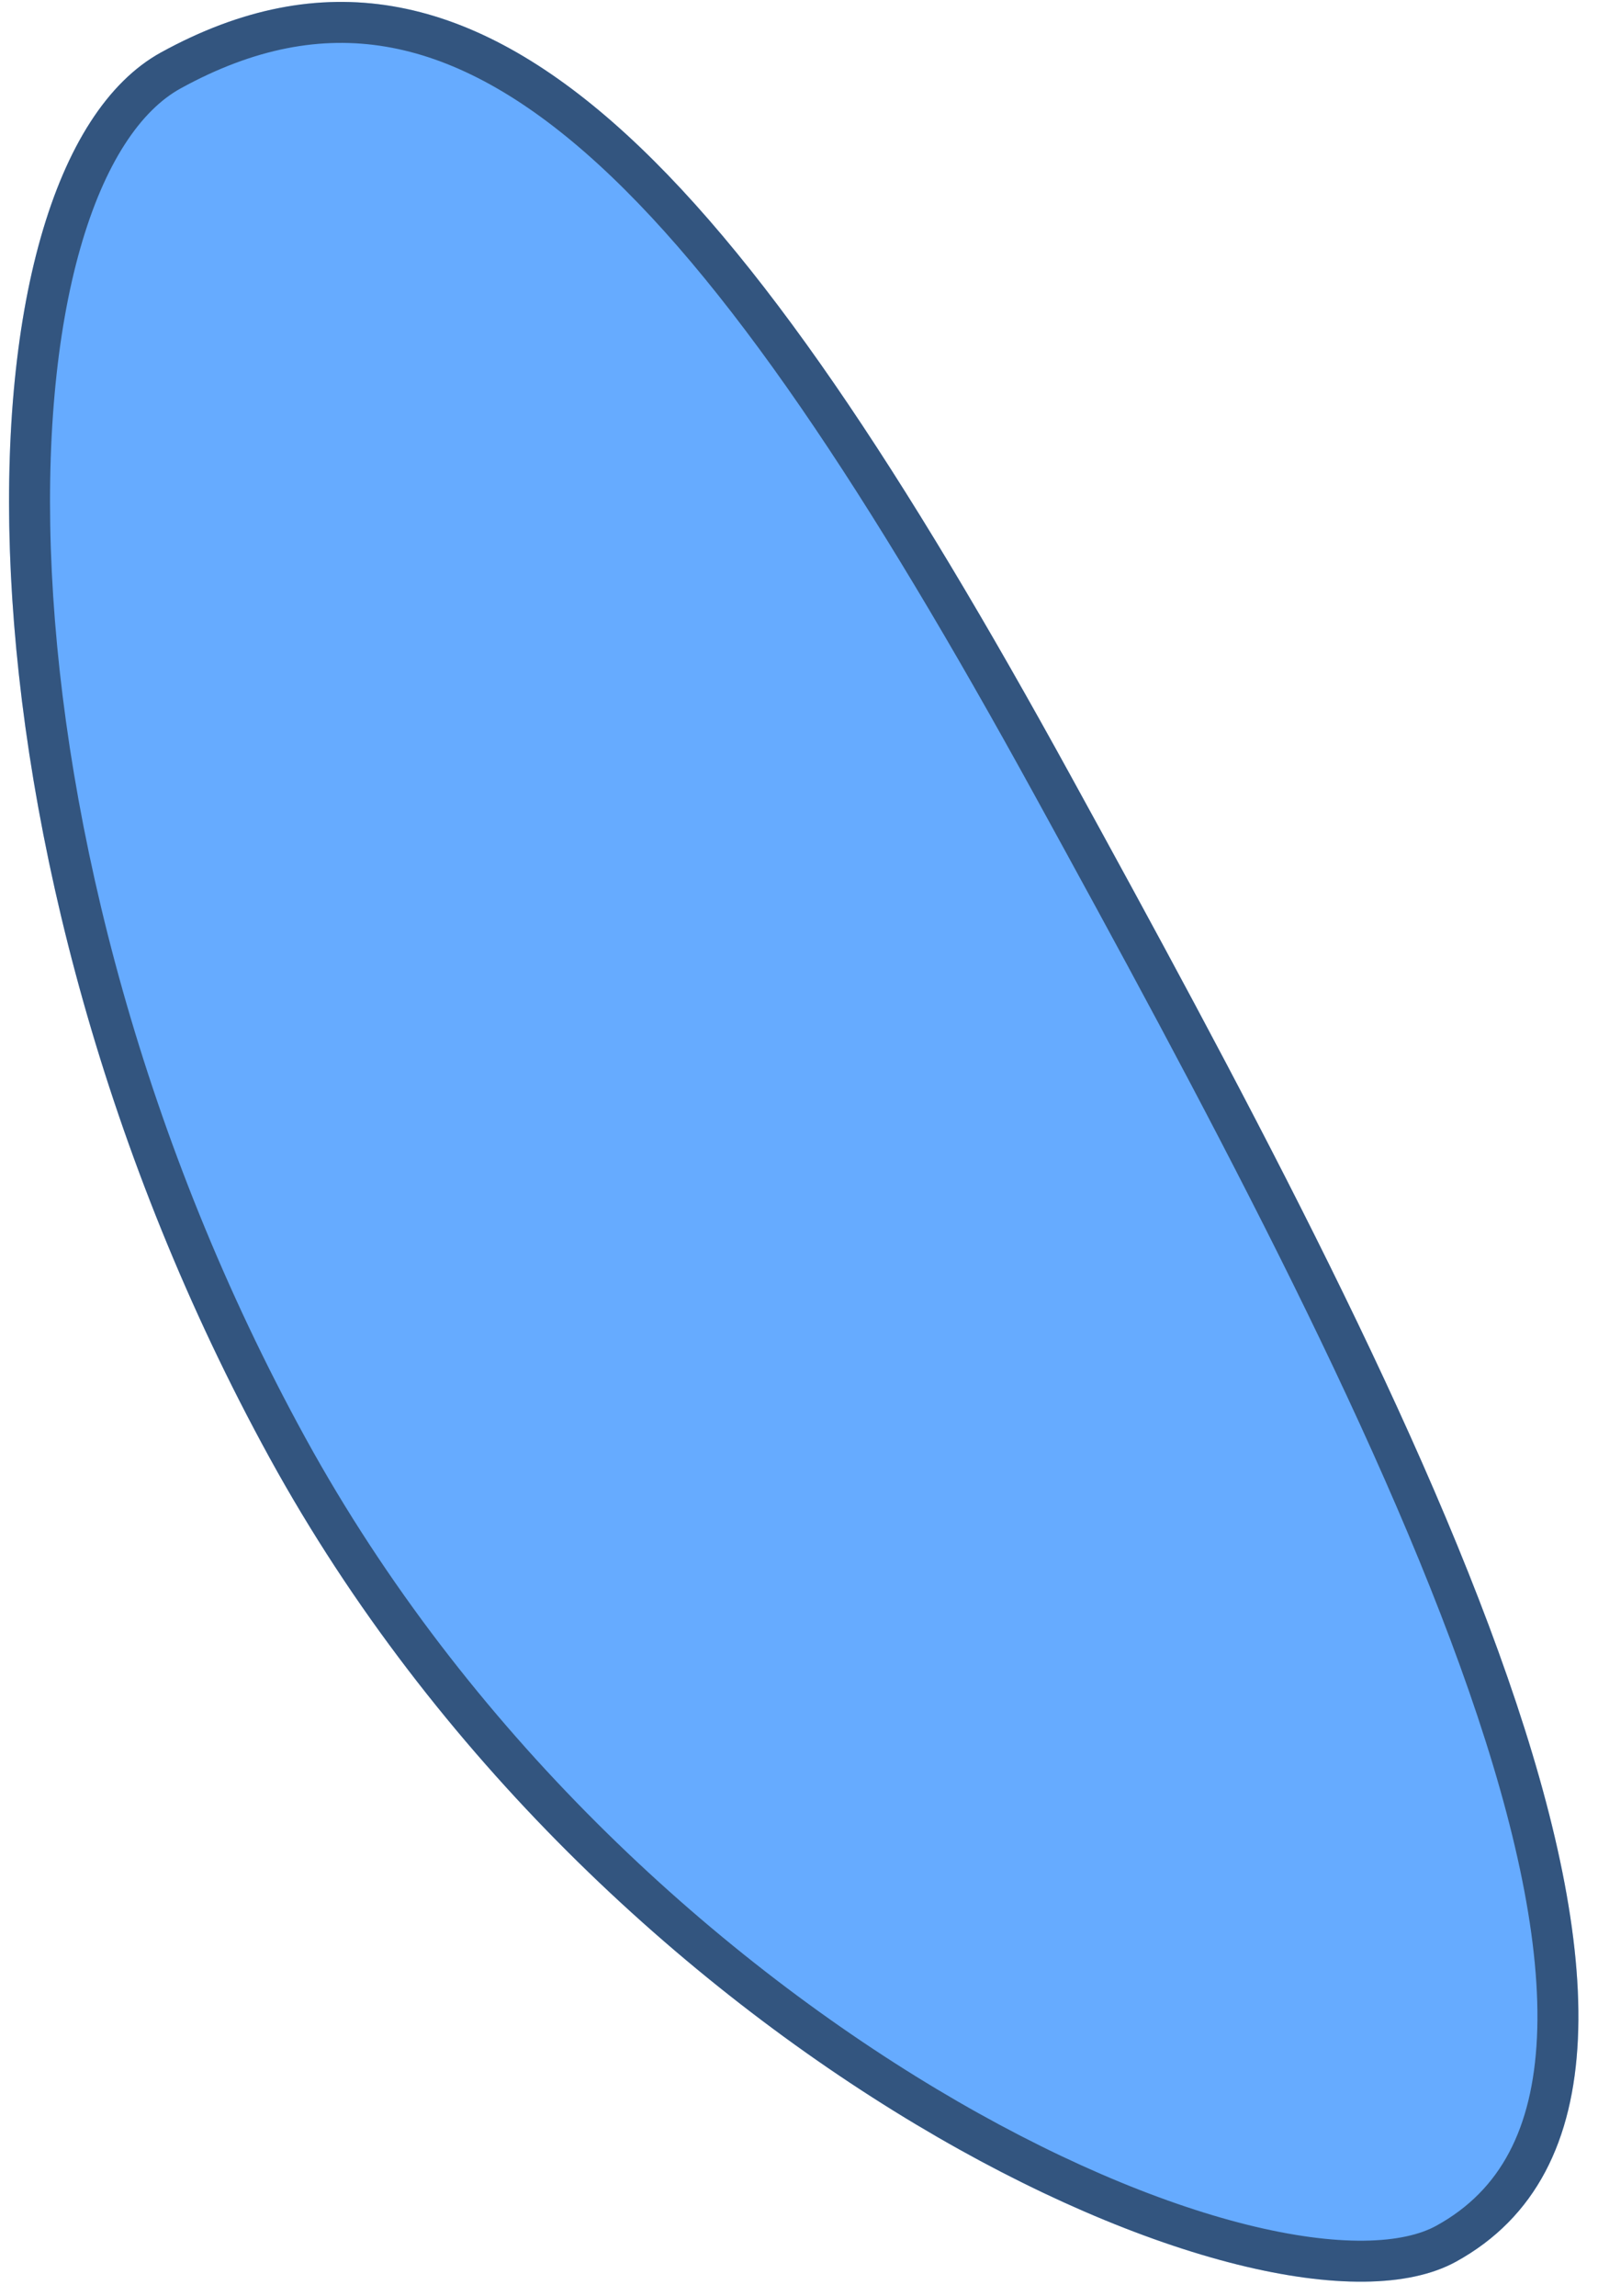 <svg width="78" height="112" viewBox="0 0 78 112" fill="none" xmlns="http://www.w3.org/2000/svg">
<path d="M71.065 110.336C86.775 101.707 68.358 67.149 52.25 37.824C36.142 8.499 23.569 -6.072 7.859 2.558C-2.649 8.329 -2.943 41.804 13.165 71.129C29.273 100.453 61.839 115.404 71.065 110.336Z" fill="#66ABFF"/>
<path d="M70.583 109.46C74.117 107.519 75.799 104.121 76.019 99.442C76.241 94.722 74.958 88.82 72.645 82.169C68.024 68.88 59.438 52.985 51.374 38.305C43.318 23.639 36.22 12.811 29.247 6.71C25.775 3.673 22.392 1.86 18.992 1.29C15.61 0.722 12.105 1.366 8.34 3.434C6.059 4.687 4.177 7.549 2.952 11.857C1.736 16.13 1.22 21.657 1.53 27.962C2.149 40.567 6.061 56.119 14.042 70.647C21.998 85.131 34.029 96.078 45.209 102.772C50.8 106.118 56.147 108.384 60.633 109.502C65.18 110.635 68.623 110.537 70.583 109.46Z" stroke="black" stroke-opacity="0.5" stroke-width="2"/>
</svg>
